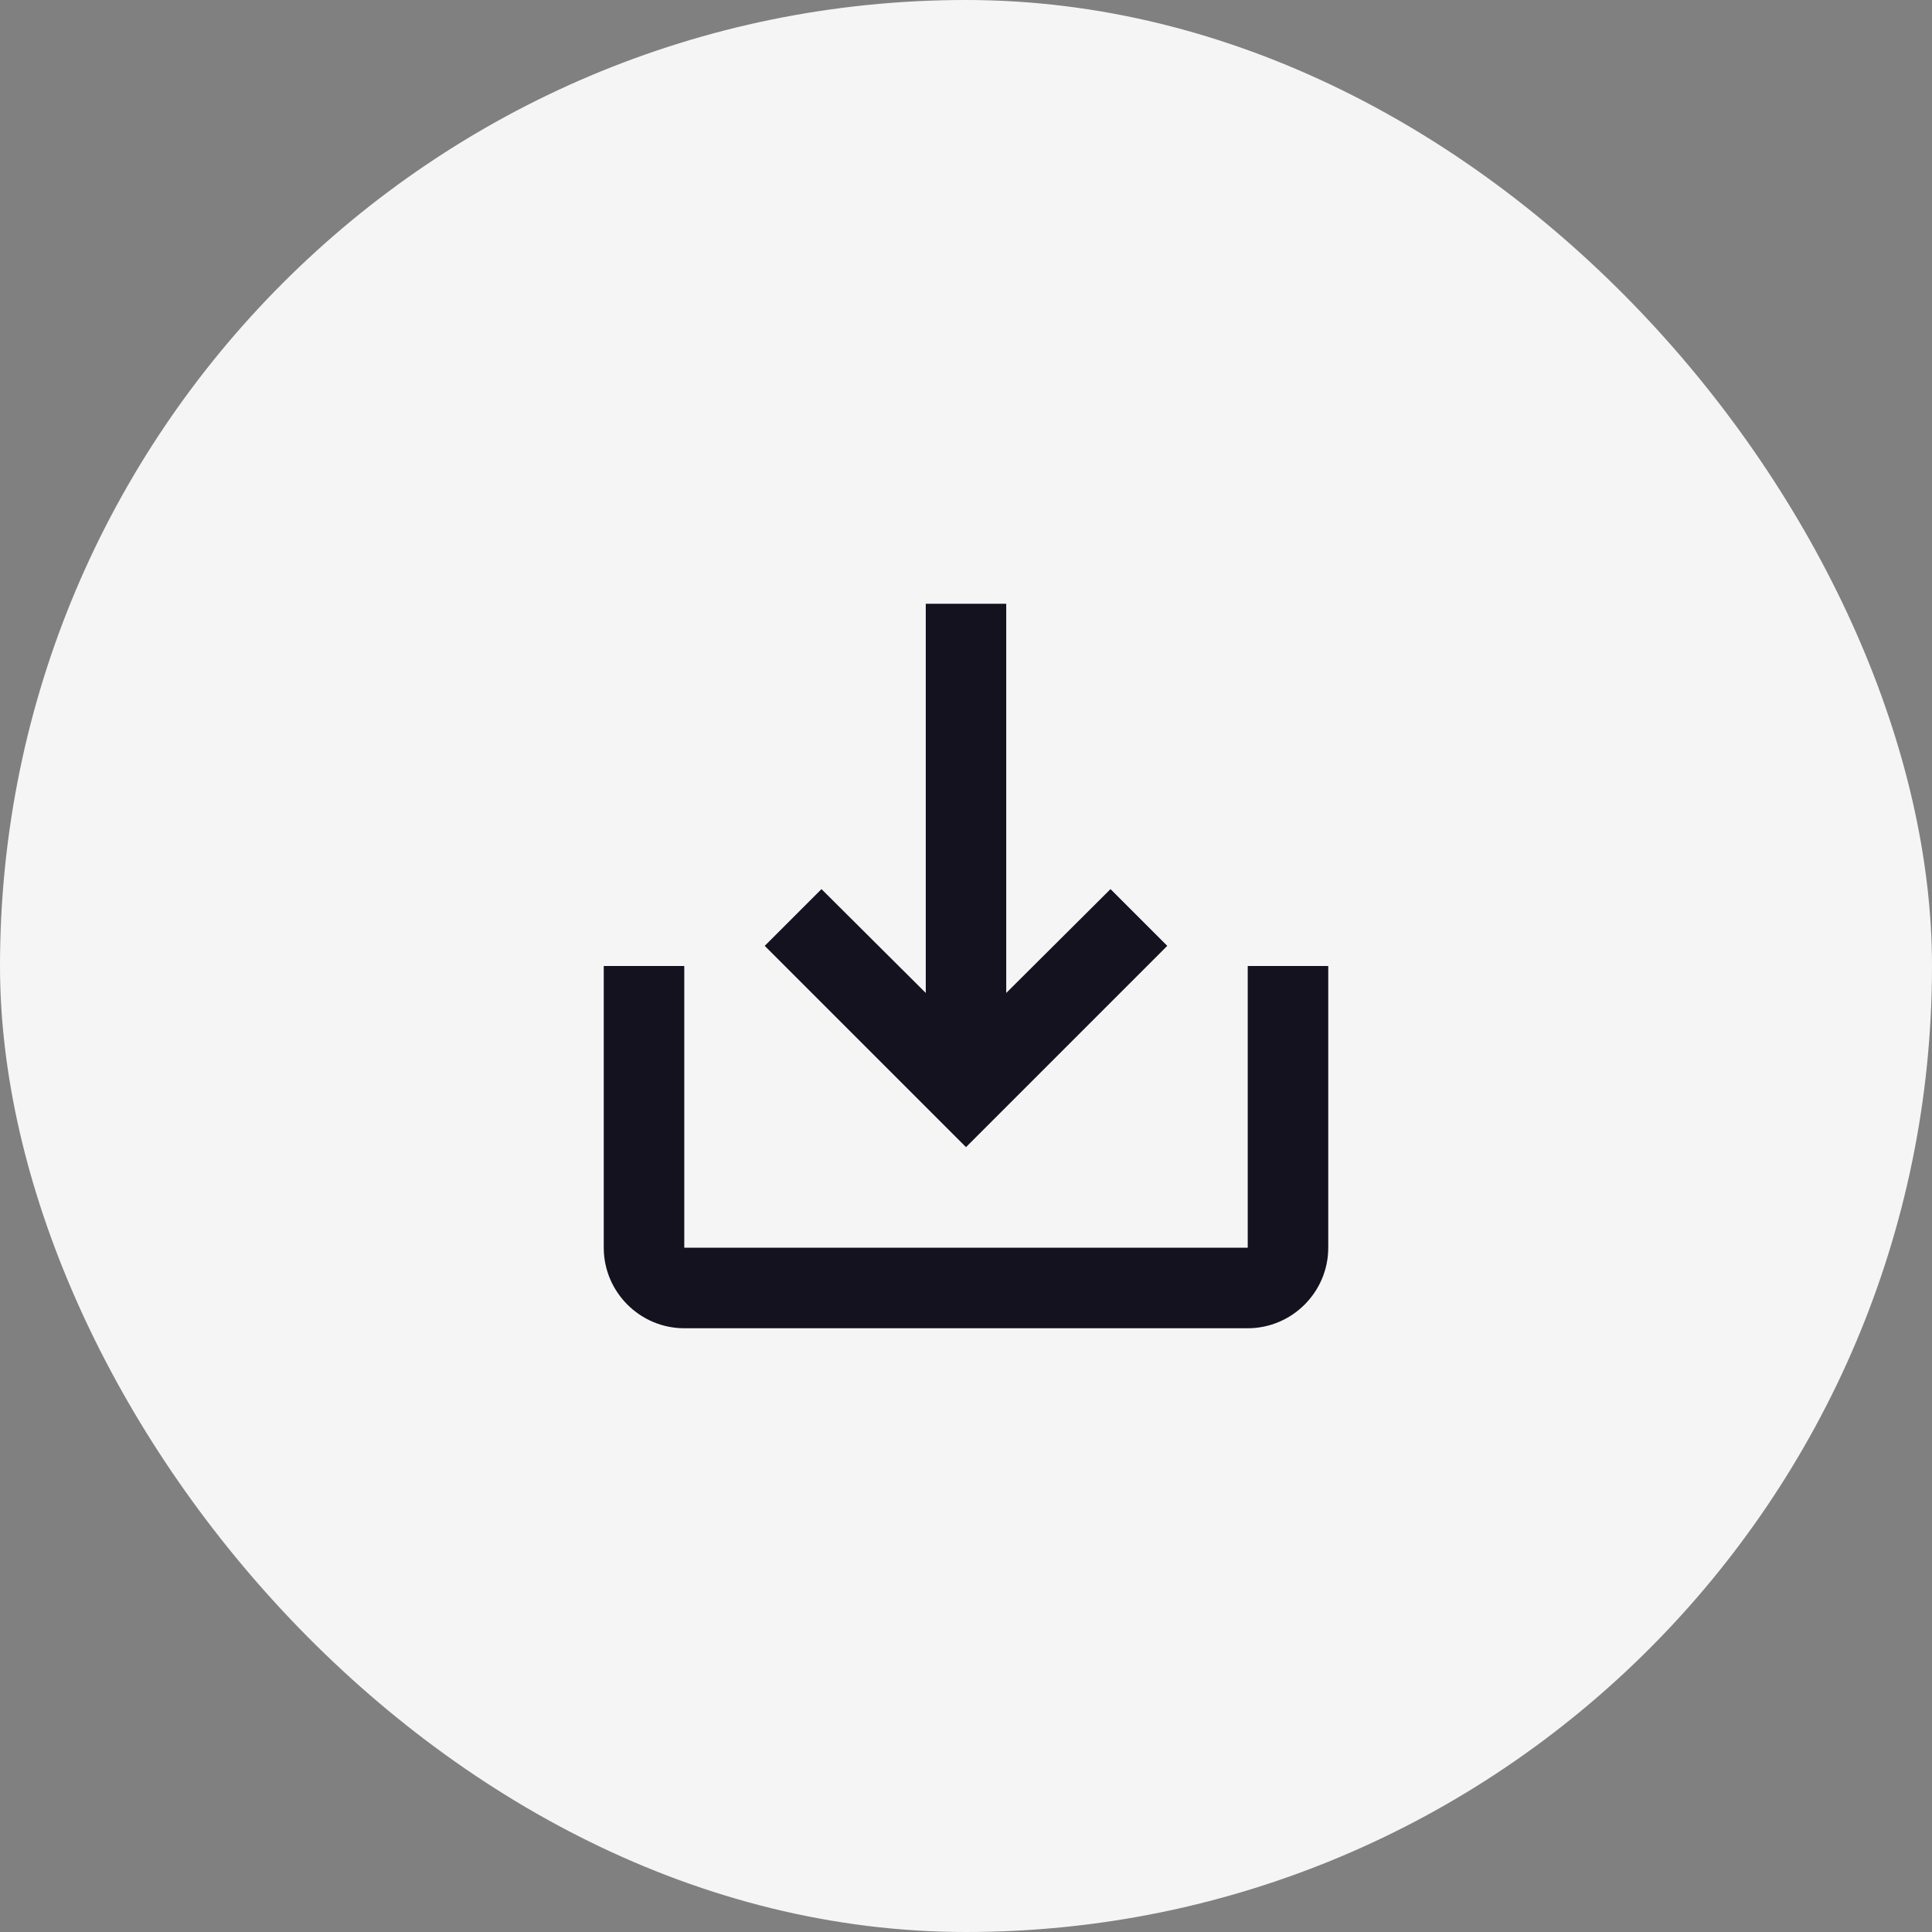 <svg width="40" height="40" viewBox="0 0 40 40" fill="none" xmlns="http://www.w3.org/2000/svg">
<rect x="0" y="0" width="40" height="40" fill="#808080" stroke="none"/>
<rect width="40" height="40" rx="20" fill="#F5F5F5"/>
<path d="M25.833 20V25.833H14.167V20H12.5V25.833C12.5 26.75 13.25 27.5 14.167 27.5H25.833C26.75 27.5 27.5 26.75 27.5 25.833V20H25.833ZM20.833 20.558L22.992 18.408L24.167 19.583L20 23.75L15.833 19.583L17.008 18.408L19.167 20.558V12.5H20.833V20.558Z" fill="#14121F"/>
</svg>
